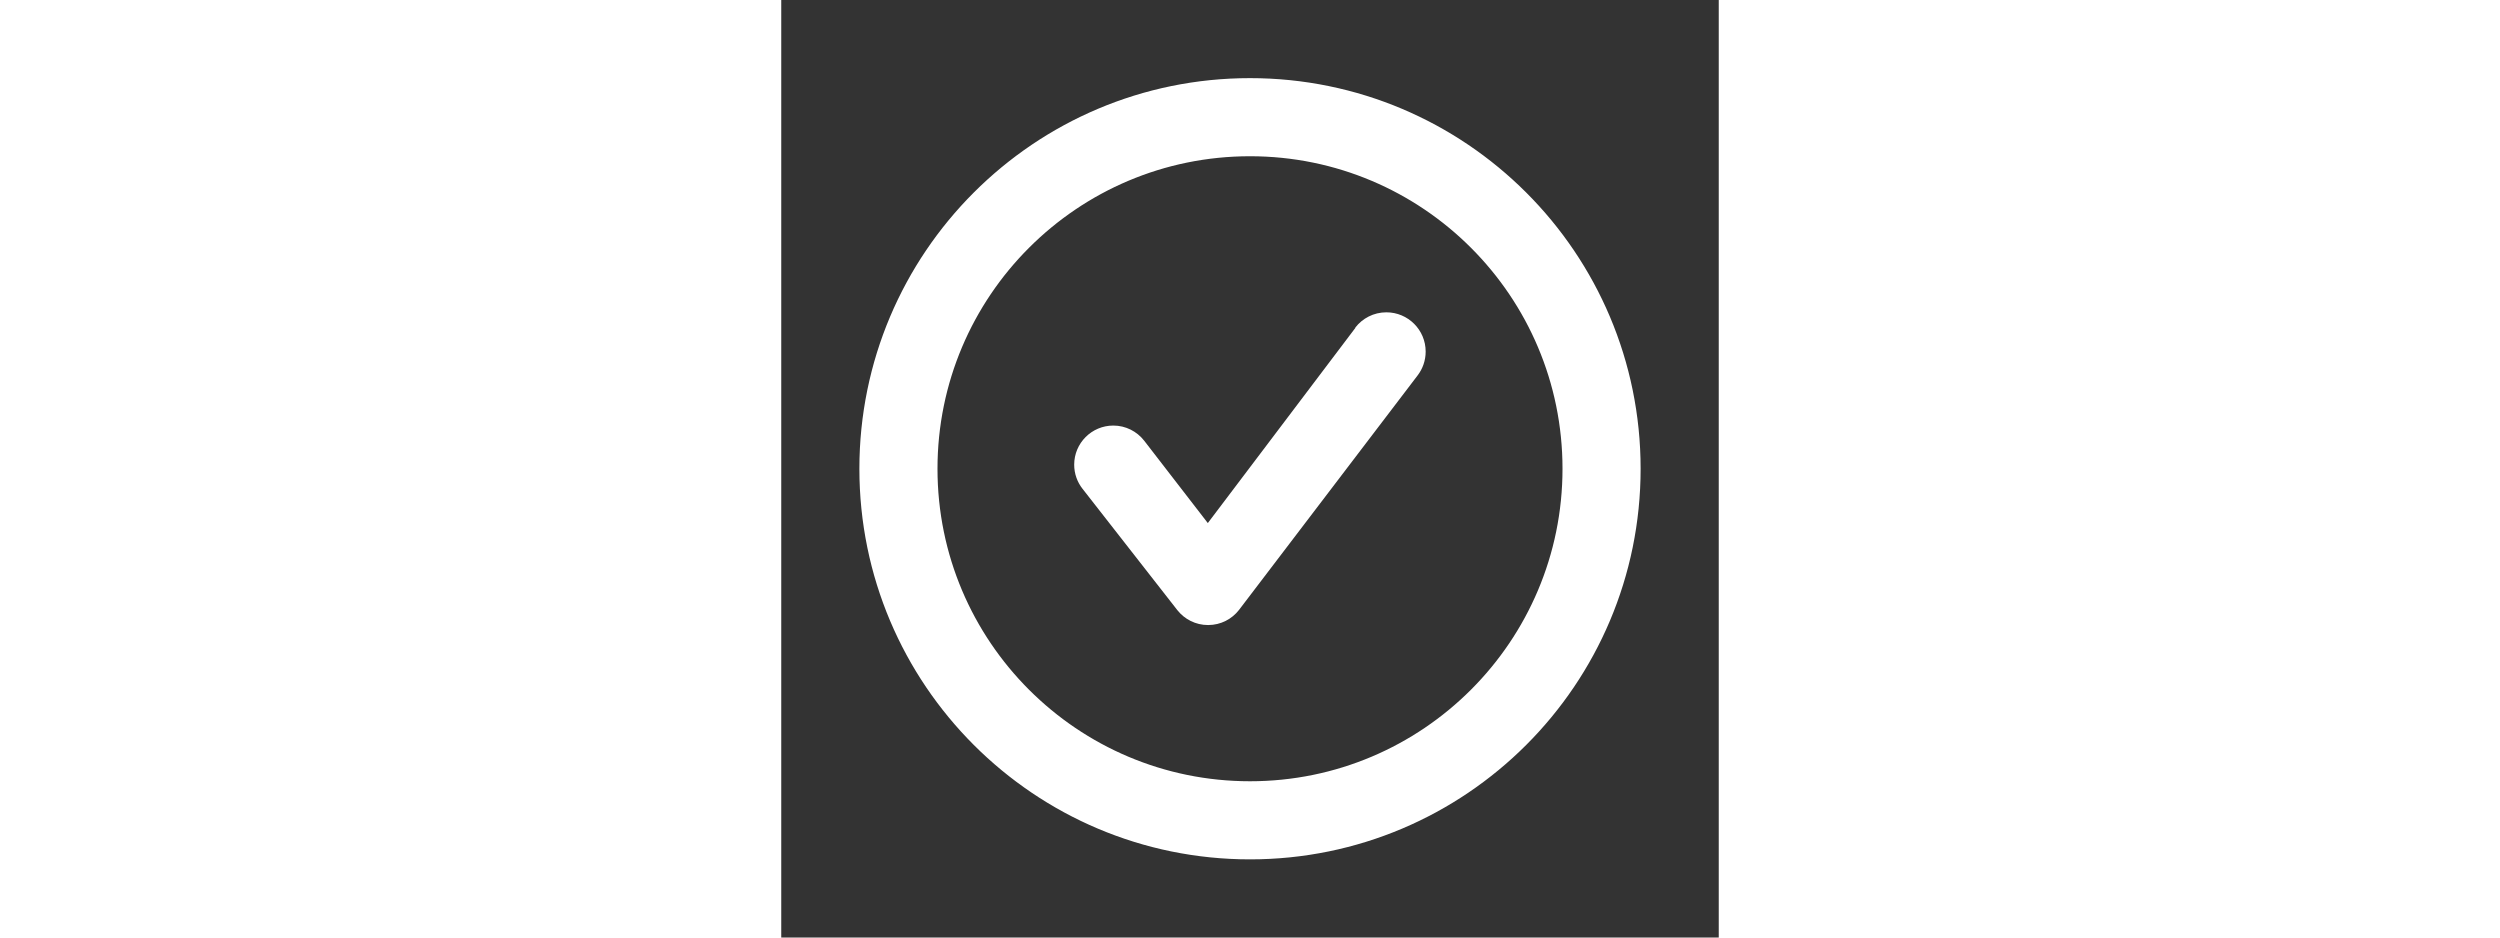 <!-- Generated by IcoMoon.io -->
<svg version="1.1" xmlns="http://www.w3.org/2000/svg" fill='white' width="32" height="12" viewBox="0 0 32 32">
<rect x="0" y="0" width="32" height="32" fill="#333333" stroke="none"/>
<title>checkmark-circle-2-outline-svgrepo-com</title>
<path d="M16 2.667c-7.364 0-13.333 5.97-13.333 13.333s5.97 13.333 13.333 13.333c7.364 0 13.333-5.97 13.333-13.333v0c0-7.364-5.97-13.333-13.333-13.333v0zM16 26.667c-5.891 0-10.667-4.776-10.667-10.667s4.776-10.667 10.667-10.667c5.891 0 10.667 4.776 10.667 10.667v0c0 5.891-4.776 10.667-10.667 10.667v0z"></path>
<path d="M19.6 11.187l-5.040 6.667-2.173-2.813c-0.247-0.315-0.627-0.515-1.053-0.515-0.737 0-1.335 0.598-1.335 1.335 0 0.31 0.106 0.596 0.284 0.823l-0.002-0.003 3.24 4.147c0.246 0.31 0.623 0.507 1.046 0.507 0.003 0 0.005 0 0.008-0h-0c0.428-0.001 0.808-0.203 1.051-0.517l0.002-0.003 6.093-8c0.171-0.223 0.275-0.506 0.275-0.813 0-0.741-0.601-1.341-1.341-1.341-0.434 0-0.819 0.206-1.064 0.525l-0.002 0.003z"></path>
</svg>

